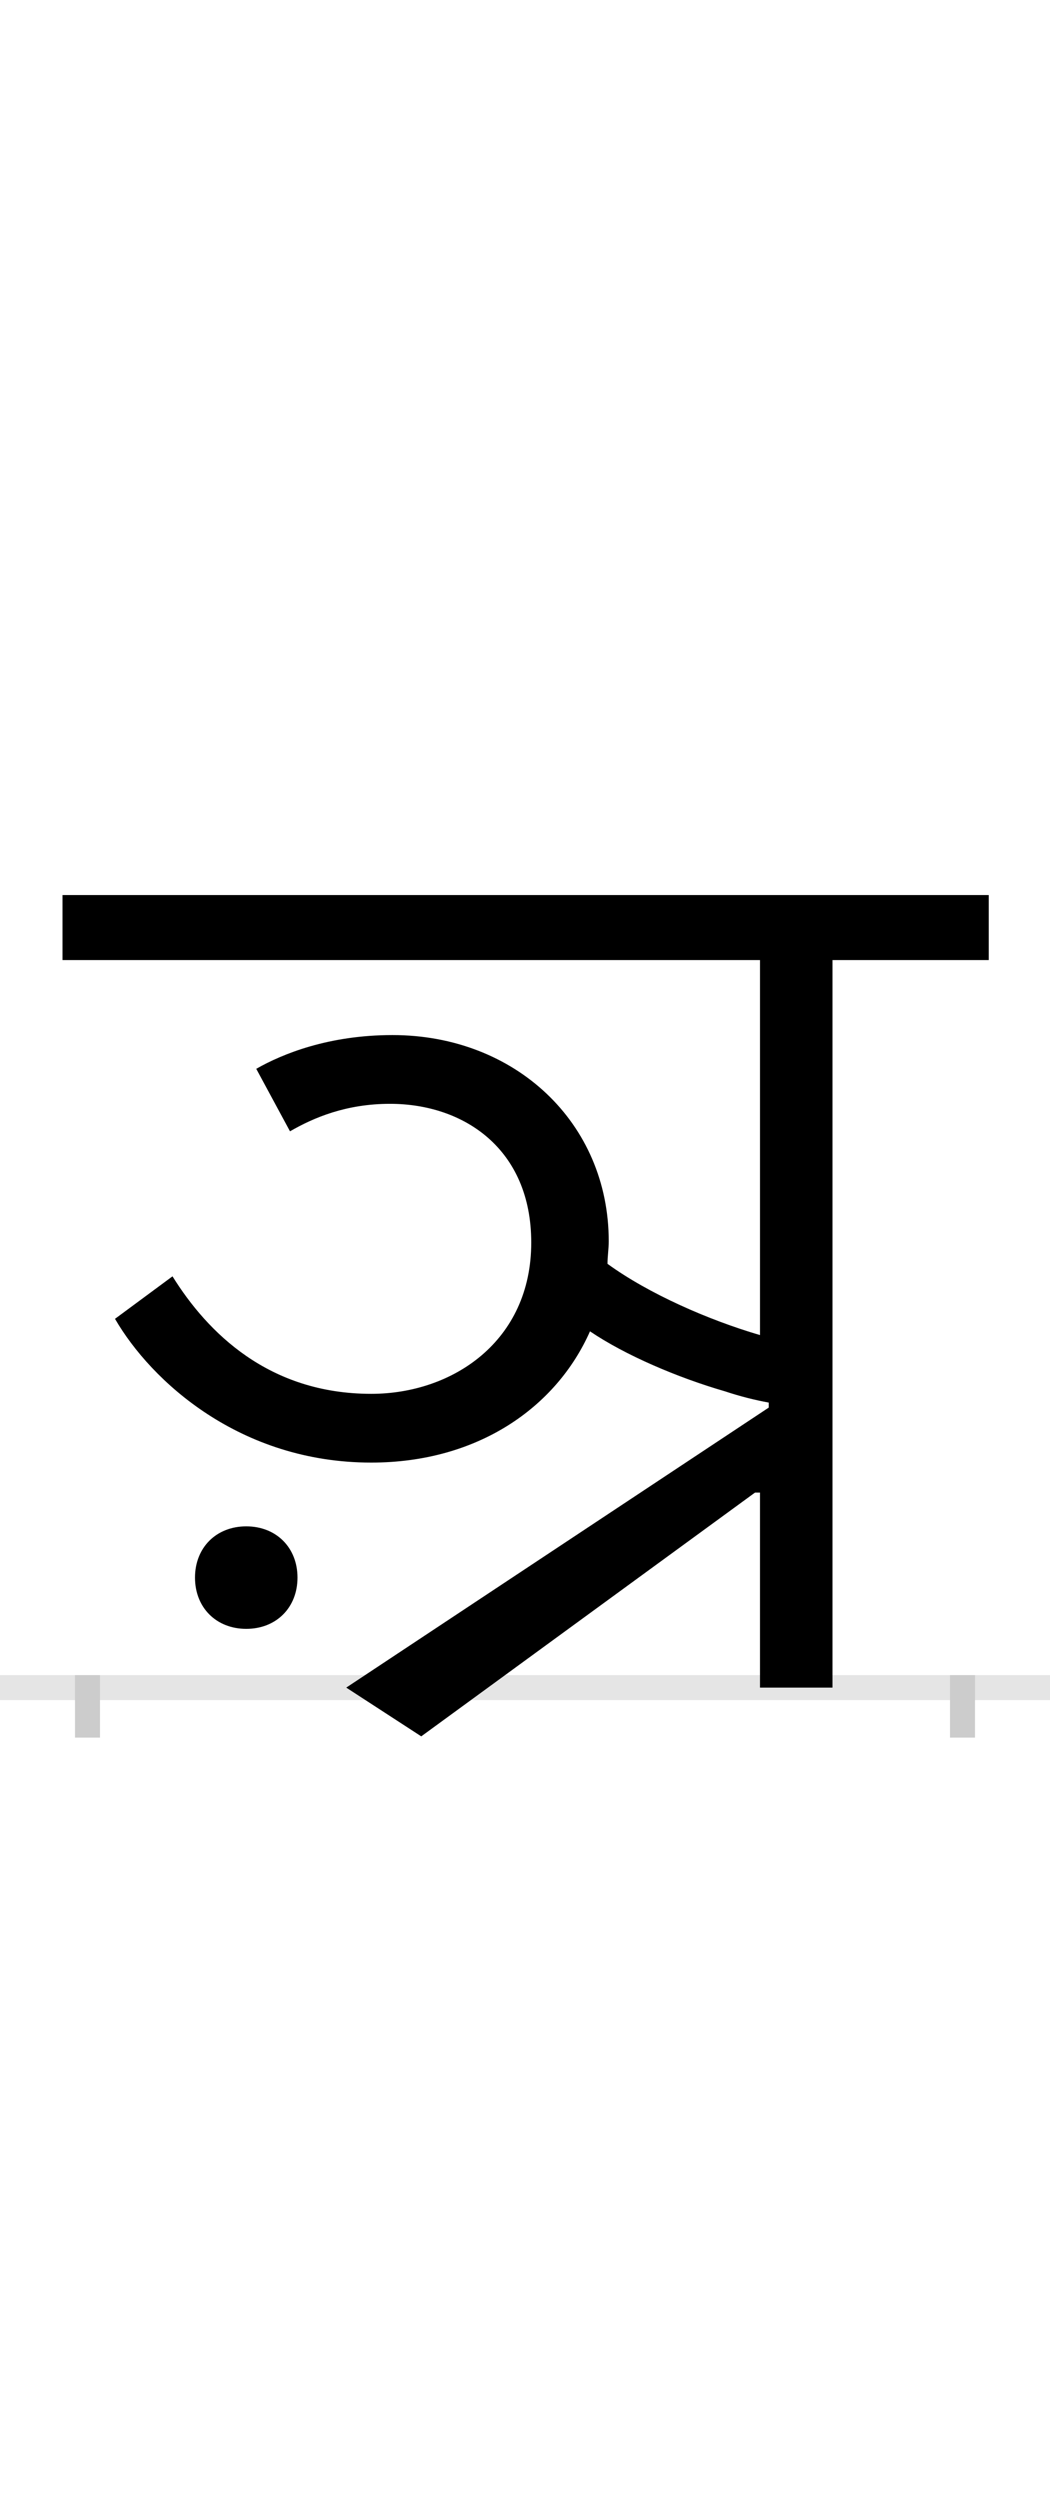 <?xml version="1.0" encoding="UTF-8"?>
<svg height="200.0" version="1.1" width="84.0" xmlns="http://www.w3.org/2000/svg" xmlns:xlink="http://www.w3.org/1999/xlink">
 <rect width="100%" height="100%" fill="#808080" stroke="none"/>
 <path d="M0,0 l84,0 l0,200 l-84,0 Z M0,0" fill="rgb(255,255,255)" transform="matrix(1,0,0,-1,0.0,200.0)"/>
 <path d="M0,0 l84,0" fill="none" stroke="rgb(229,229,229)" stroke-width="2" transform="matrix(1,0,0,-1,0.0,135.0)"/>
 <path d="M0,1 l0,-5" fill="none" stroke="rgb(204,204,204)" stroke-width="2" transform="matrix(1,0,0,-1,7.0,135.0)"/>
 <path d="M0,1 l0,-5" fill="none" stroke="rgb(204,204,204)" stroke-width="2" transform="matrix(1,0,0,-1,77.0,135.0)"/>
 <path d="M721,634 l-741,0 l0,-52 l558,0 l0,-300 c-41,12,-89,33,-122,57 c0,6,1,12,1,18 c0,95,-75,165,-173,165 c-51,0,-88,-15,-109,-27 l27,-50 c19,11,45,22,80,22 c59,0,113,-36,113,-111 c0,-79,-63,-121,-128,-121 c-82,0,-131,49,-159,94 l-46,-34 c29,-50,100,-115,205,-115 c85,0,148,44,175,105 c28,-19,70,-37,108,-48 c12,-4,24,-7,35,-9 l0,-4 l-338,-224 l60,-39 l267,195 l4,0 l0,-156 l58,0 l0,582 l125,0 Z M86,88 c0,-24,17,-41,41,-41 c24,0,41,17,41,41 c0,24,-17,41,-41,41 c-24,0,-41,-17,-41,-41 Z M86,88" fill="rgb(0,0,0)" transform="matrix(0.1,0.0,0.0,-0.1,7.0,135.0)"/>
</svg>